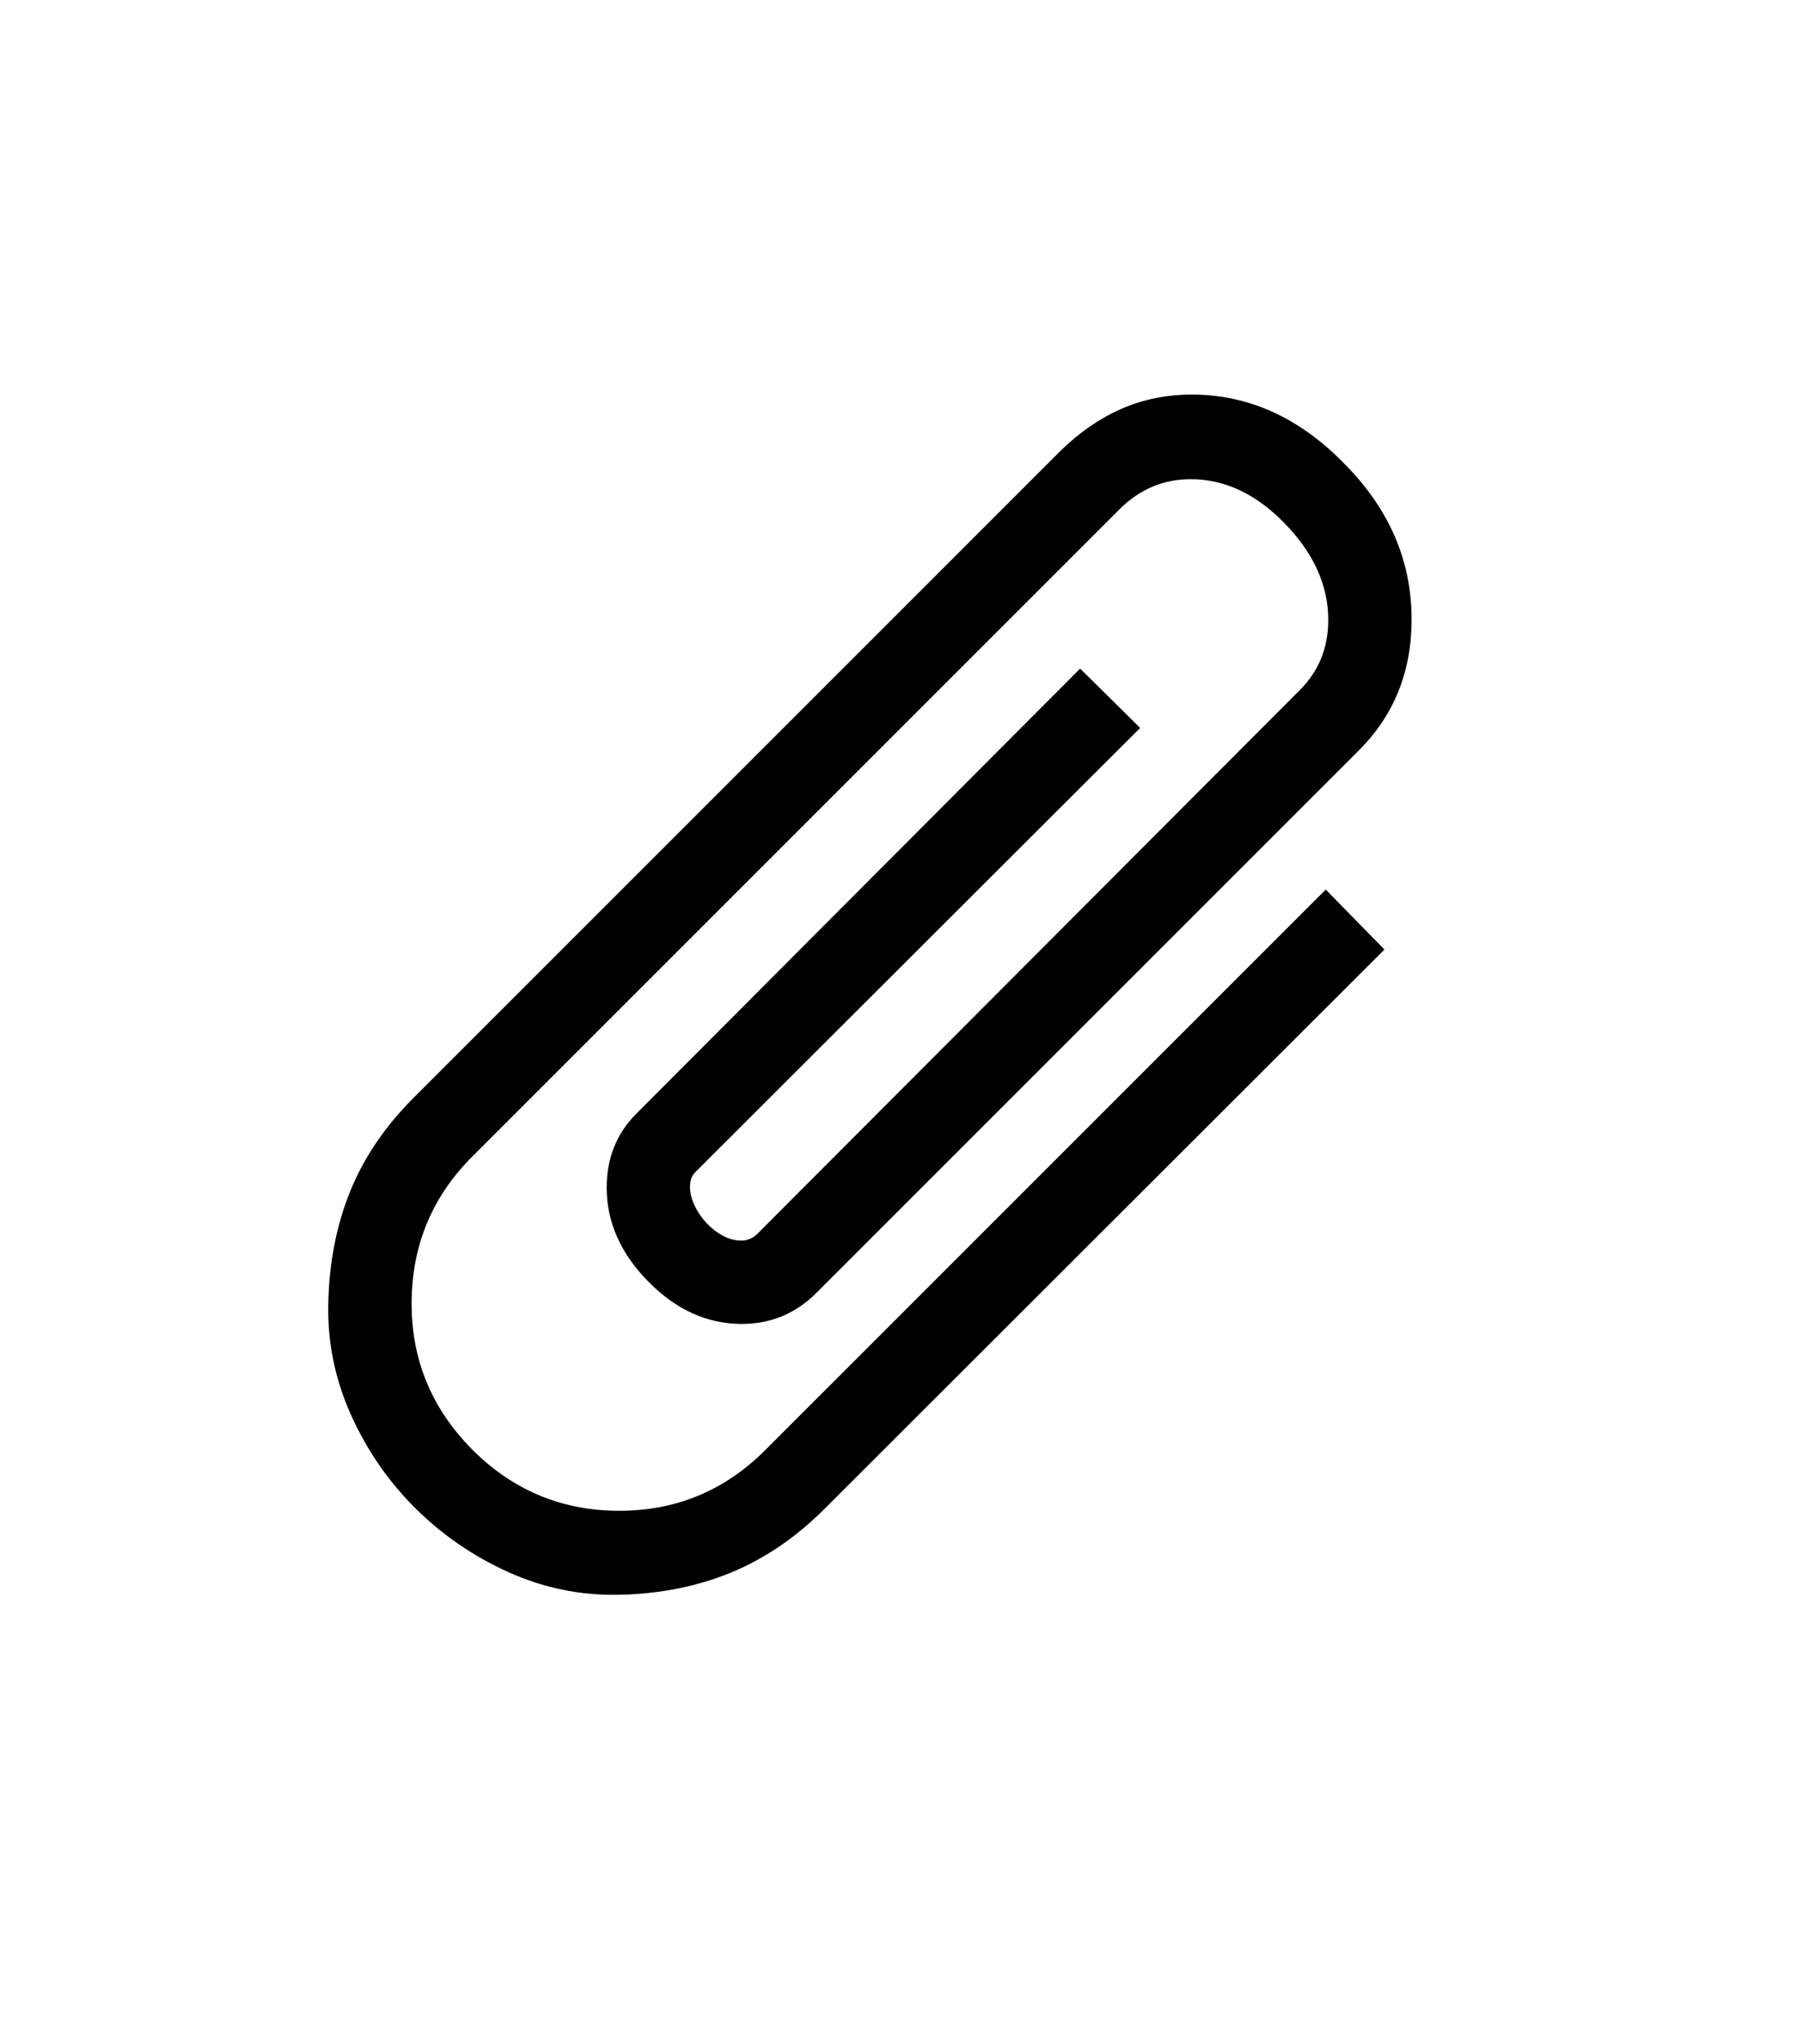 <svg xmlns="http://www.w3.org/2000/svg" xmlns:xlink="http://www.w3.org/1999/xlink" viewBox="0 0 357 404.75" version="1.1">
<defs>
<g>
<symbol overflow="visible" id="glyph0-0">
<path style="stroke:none;" d="M 102.125 -198.625 L 102.125 15.875 L 210.375 15.875 L 210.375 -198.625 Z M 84.375 33.625 L 84.375 -216.375 L 228.125 -216.375 L 228.125 33.625 Z M 84.375 33.625 "/>
</symbol>
<symbol overflow="visible" id="glyph0-1">
<path style="stroke:none;" d="M 106.625 24.75 C 98.957 24.914 91.625 23.414 84.625 20.25 C 77.625 17.082 71.457 12.832 66.125 7.5 C 60.789 2.164 56.562 -4 53.438 -11 C 50.312 -18 48.832 -25.289 49 -32.875 C 49.164 -40.957 50.602 -48.352 53.312 -55.062 C 56.02 -61.77 60.207 -67.957 65.875 -73.625 L 194 -201.75 C 197.75 -205.414 201.77 -208.188 206.062 -210.062 C 210.352 -211.938 215 -212.875 220 -212.875 C 231.25 -212.875 241.332 -208.289 250.25 -199.125 C 259.082 -190.207 263.5 -179.957 263.5 -168.375 C 263.5 -158.039 260.039 -149.414 253.125 -142.5 L 145.625 -35 C 141.539 -30.914 136.625 -28.875 130.875 -28.875 C 124.039 -28.875 117.875 -31.664 112.375 -37.25 C 106.875 -42.832 104.125 -49.039 104.125 -55.875 C 104.125 -61.707 106.082 -66.582 110 -70.5 L 197.875 -158.625 L 209.75 -146.875 L 121.625 -58.875 C 120.957 -58.207 120.625 -57.25 120.625 -56 C 120.625 -54.832 120.914 -53.625 121.5 -52.375 C 122.082 -51.125 122.852 -49.977 123.812 -48.938 C 124.77 -47.895 125.852 -47.039 127.062 -46.375 C 128.27 -45.707 129.5 -45.375 130.75 -45.375 C 132 -45.375 133.082 -45.832 134 -46.75 L 241.375 -154.375 C 245.125 -158.125 247 -162.75 247 -168.25 C 247 -175.082 244.125 -181.457 238.375 -187.375 C 232.707 -193.207 226.5 -196.125 219.75 -196.125 C 214.332 -196.125 209.625 -194.125 205.625 -190.125 L 77.5 -62 C 69.5 -54 65.5 -44.289 65.5 -32.875 C 65.5 -21.707 69.5 -12.082 77.5 -4 C 85.582 4.082 95.289 8.125 106.625 8.125 C 117.875 8.125 127.5 4.125 135.5 -3.875 L 246.5 -114.875 L 258.125 -103 L 147.25 7.75 C 141.582 13.414 135.395 17.625 128.688 20.375 C 121.977 23.125 114.625 24.582 106.625 24.75 Z M 106.625 24.75 "/>
</symbol>
</g>
</defs>
<g id="surface1">
<rect x="0" y="0" width="357" height="404.75" style="fill:rgb(100%,100%,100%);fill-opacity:1;stroke:none;"/>
<g style="fill:rgb(0%,0%,0%);fill-opacity:1;">
  <use xlink:href="#glyph0-1" x="16" y="291"/>
</g>
</g>
</svg>
